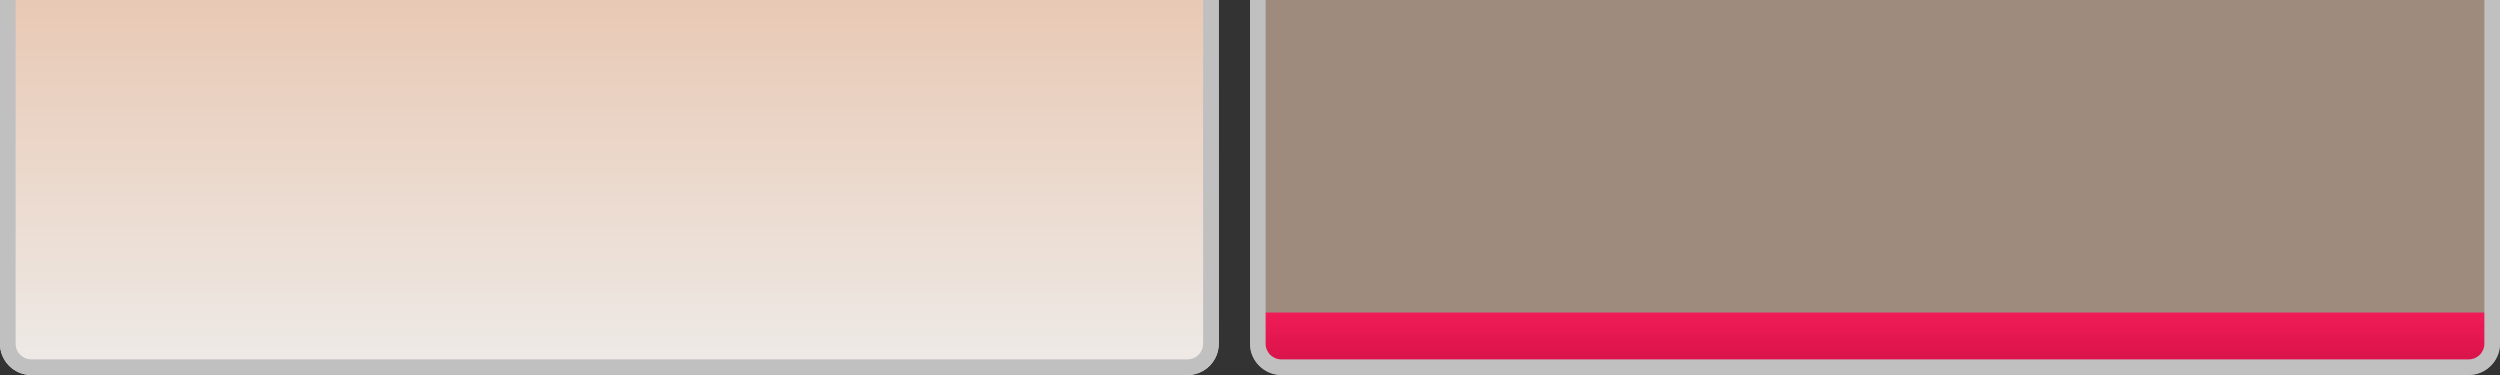 <?xml version="1.0" encoding="utf-8"?>
<!-- Generator: Adobe Illustrator 15.0.0, SVG Export Plug-In . SVG Version: 6.00 Build 0)  -->
<!DOCTYPE svg PUBLIC "-//W3C//DTD SVG 1.1//EN" "http://www.w3.org/Graphics/SVG/1.1/DTD/svg11.dtd">
<svg version="1.1" id="Calque_1" xmlns="http://www.w3.org/2000/svg" xmlns:xlink="http://www.w3.org/1999/xlink" x="0px" y="0px"
	 width="160px" height="24px" viewBox="0 0 160 24" enable-background="new 0 0 160 24" xml:space="preserve">
<rect x="0" y="0" width="160" height="24" fill="#333333" stroke="none"/>
<path opacity="0.6" fill="#E8C6B0" d="M160,22c0,1.1-0.924,2-2.052,2H82.052C80.924,24,80,23.1,80,22V0c0-1.1,0.924-2,2.052-2
	h75.896C159.076-2,160-1.1,160,0V22z"/>
<linearGradient id="SVGID_1_" gradientUnits="userSpaceOnUse" x1="800.92" y1="110" x2="800.92" y2="84" gradientTransform="matrix(1 0 0 -1 -761.92 108)">
	<stop  offset="0" style="stop-color:#E8C6B0"/>
	<stop  offset="1" style="stop-color:#EEEBE8"/>
</linearGradient>
<path fill="url(#SVGID_1_)" d="M78,22c0,1.1-0.9,2-2,2H2c-1.1,0-2-0.9-2-2V0c0-1.1,0.9-2,2-2h74c1.1,0,2,0.9,2,2V22z"/>
<g>
	
		<linearGradient id="SVGID_2_" gradientUnits="userSpaceOnUse" x1="1520.479" y1="753.561" x2="1520.479" y2="749.561" gradientTransform="matrix(1 0 0 -1 -1400.479 773.561)">
		<stop  offset="0" style="stop-color:#F01B57"/>
		<stop  offset="1" style="stop-color:#D31147"/>
	</linearGradient>
	<path fill="url(#SVGID_2_)" d="M160,20.966c0,1.677-1.375,3.034-3.073,3.034H83.073C81.377,24,80,22.643,80,20.966V20h80V20.966z"
		/>
</g>
<path fill="#C0C0C0" d="M158,23H82c-0.552,0-1-0.449-1-1V0c0-0.553,0.448-1,1-1h76c0.552,0,1,0.447,1,1v22
	C159,22.551,158.552,23,158,23 M158,24c1.1,0,2-0.9,2-2V0c0-1.1-0.9-2-2-2H82c-1.1,0-2,0.9-2,2v22c0,1.1,0.9,2,2,2H158L158,24z"/>
<path fill="#C0C0C0" d="M76,23H2c-0.552,0-1-0.449-1-1V0c0-0.553,0.448-1,1-1h74c0.552,0,1,0.447,1,1v22C77,22.551,76.552,23,76,23
	 M76,24c1.1,0,2-0.9,2-2V0c0-1.1-0.9-2-2-2H2C0.9-2,0-1.1,0,0v22c0,1.1,0.9,2,2,2H76L76,24z"/>
</svg>
